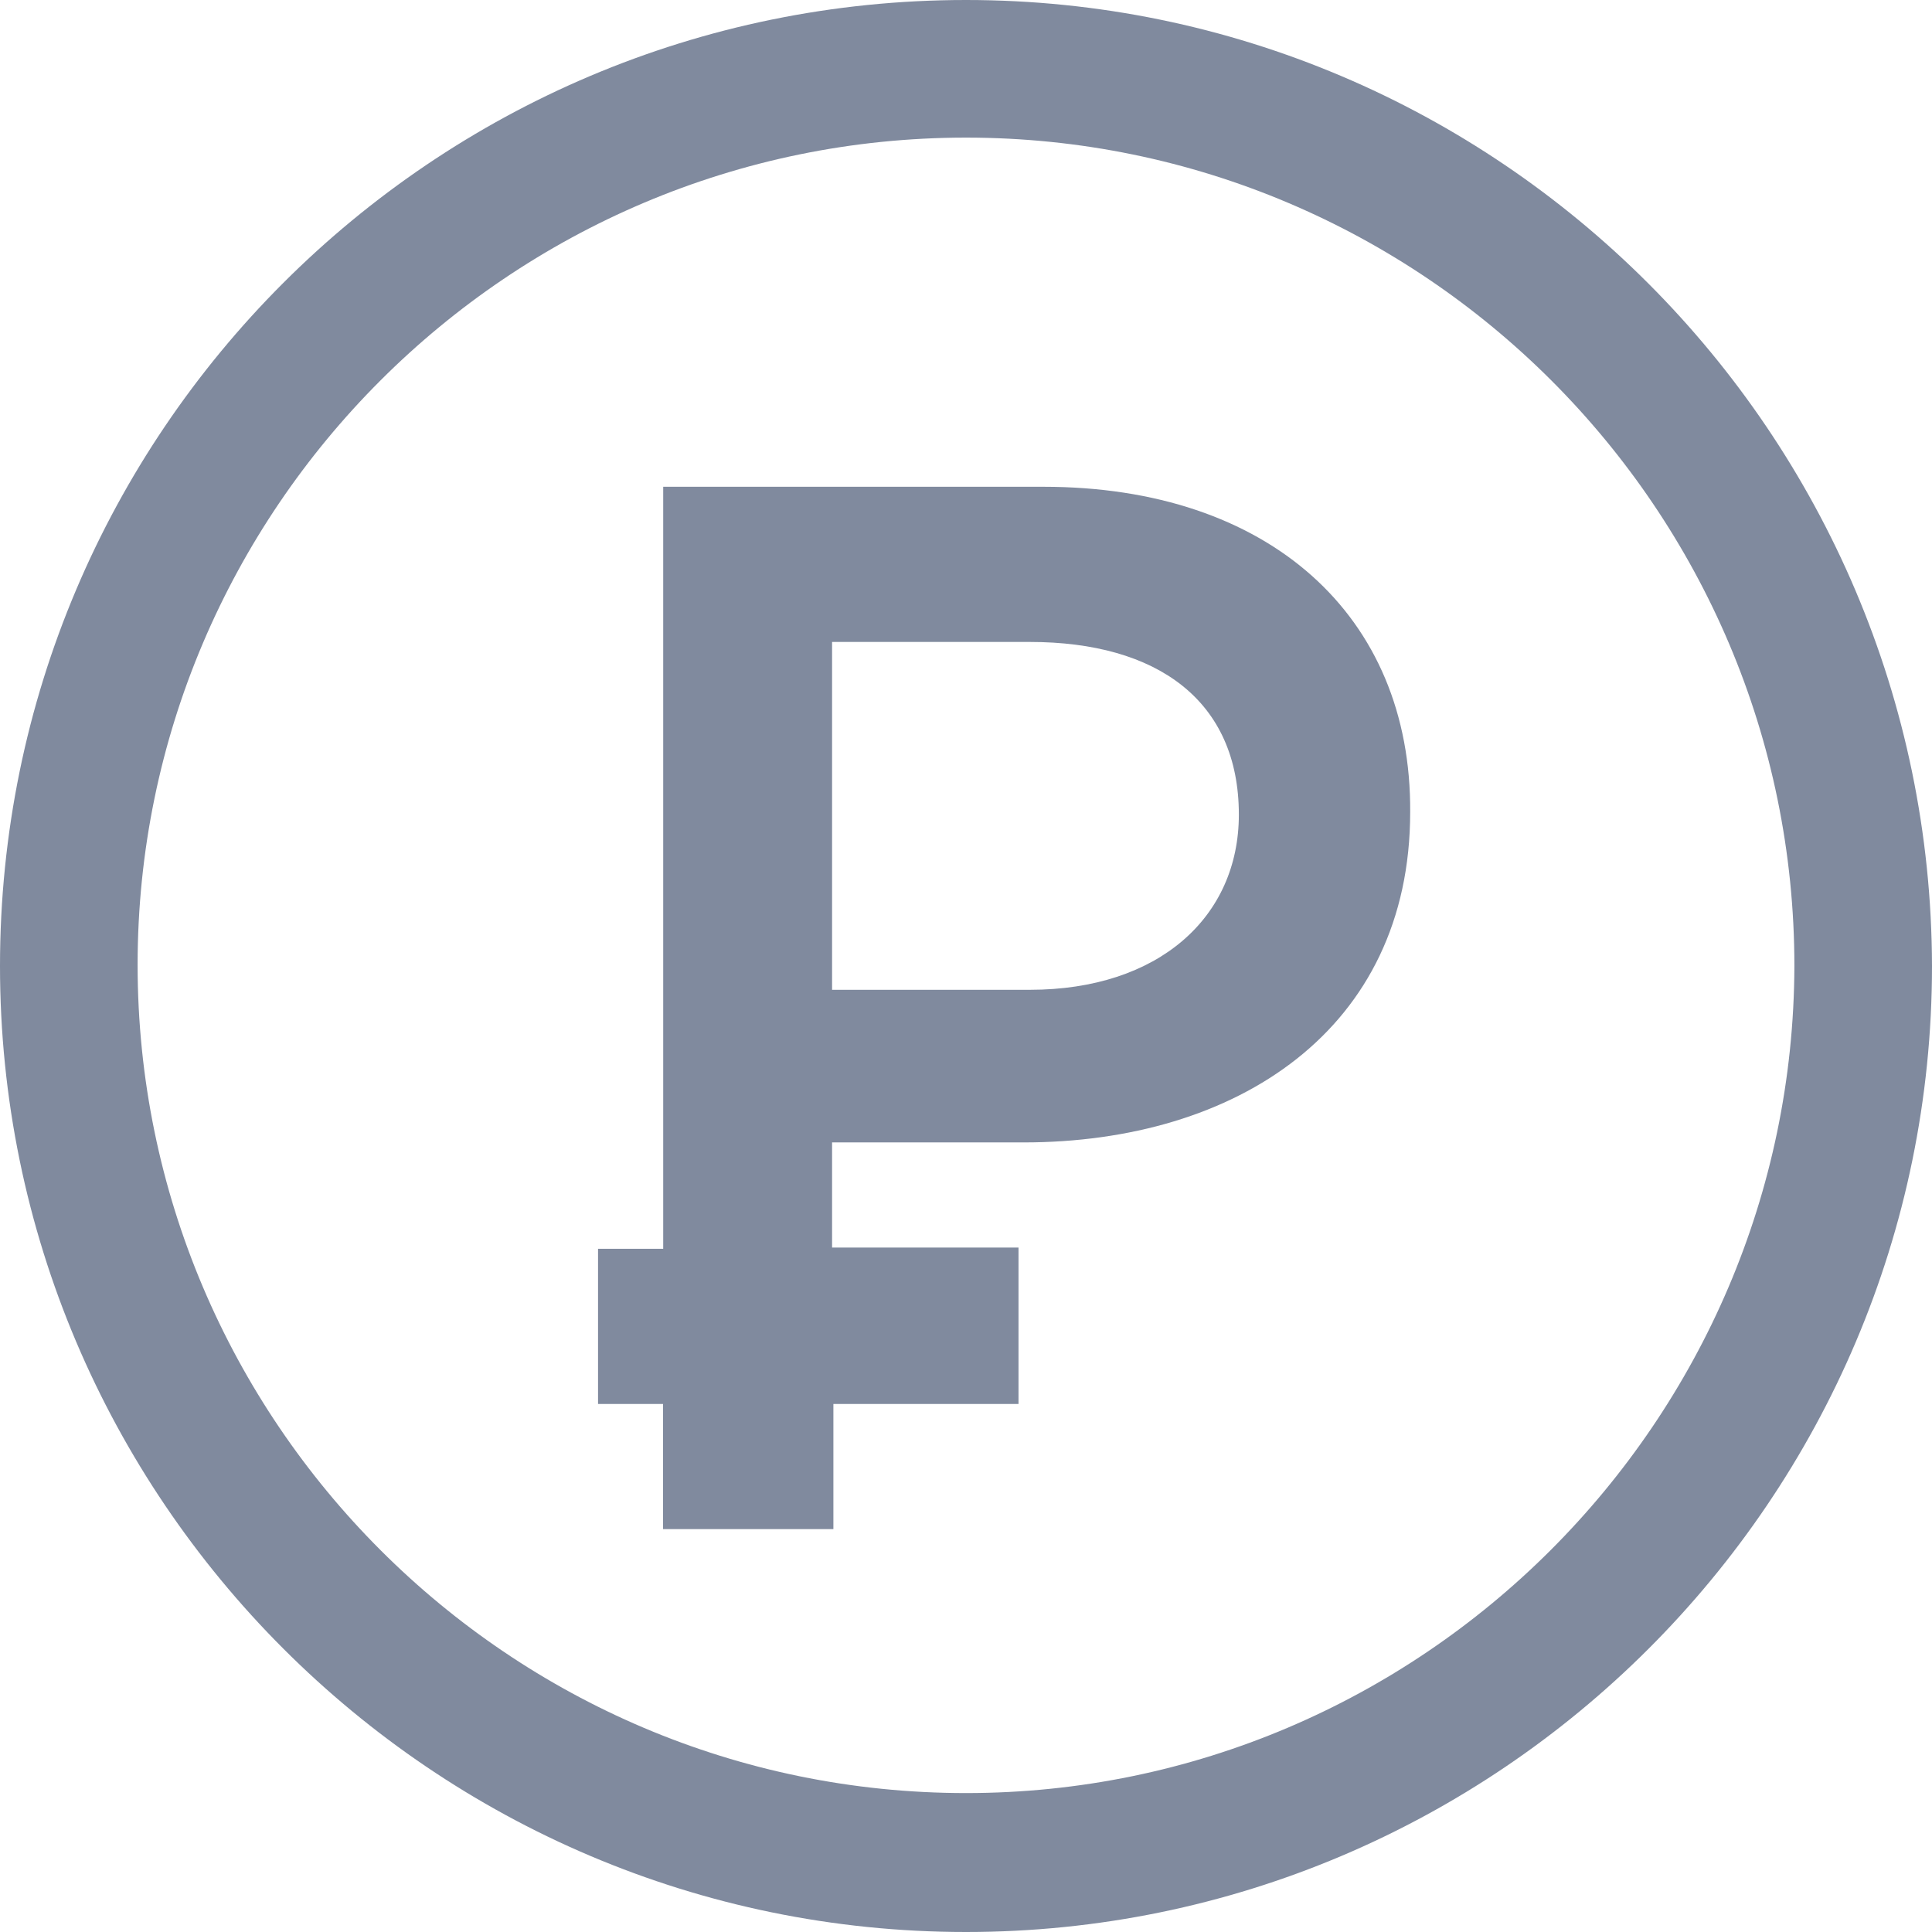 <svg width="22" height="22" fill="none" xmlns="http://www.w3.org/2000/svg"><path d="M11 0C4.93 0 0 4.93 0 11c0 6.056 4.93 11 11 11 6.056 0 11-4.93 11-11-.014-6.07-4.944-11-11-11zm0 20.418c-5.2 0-9.433-4.232-9.433-9.432C1.567 5.799 5.8 1.567 11 1.567S20.433 5.799 20.433 11c-.015 5.186-4.247 9.418-9.433 9.418z" fill="#808A9E"/><path d="M11.883 5.543H7.552v8.677H6.81v1.767h.74v1.425h1.94v-1.425h2.108v-1.781H9.475v-1.197h2.18c2.423 0 4.403-1.282 4.403-3.762.015-2.237-1.61-3.704-4.175-3.704zm-.156 5.728H9.475V7.31h2.252c1.453 0 2.38.67 2.38 1.966 0 1.168-.913 1.995-2.38 1.995z" fill="#808A9E"/></svg>